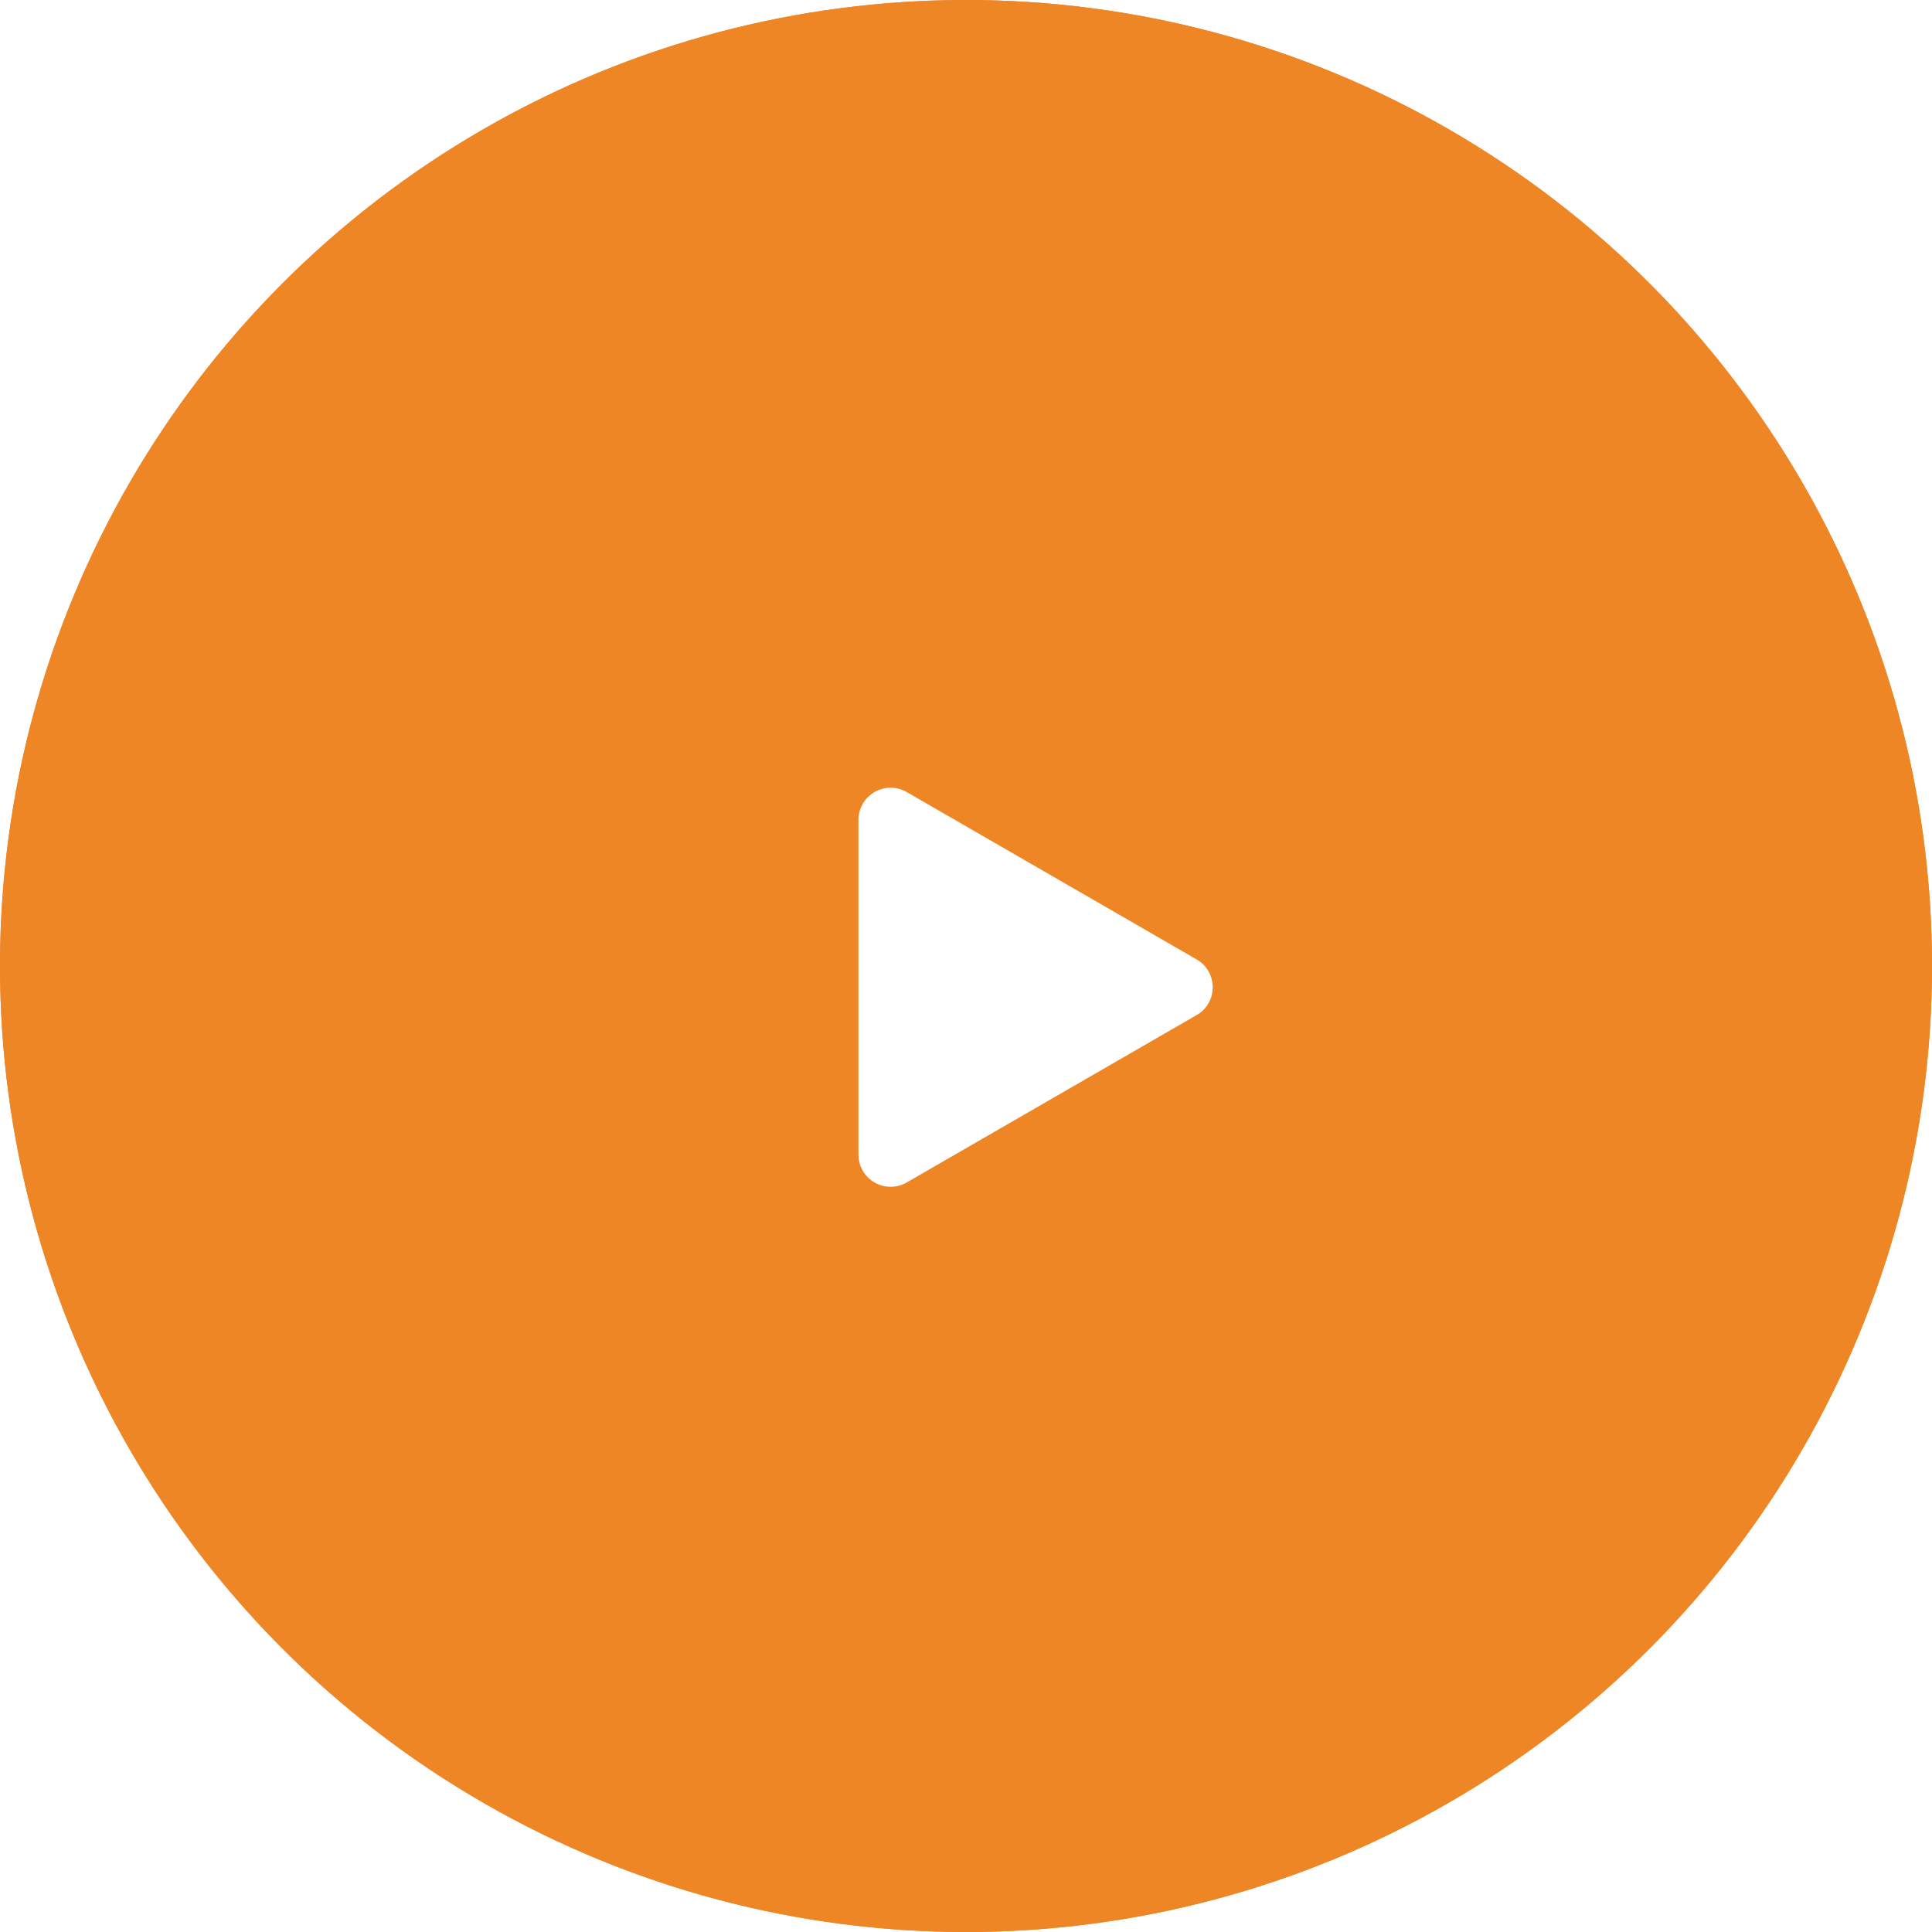 <svg width="60" height="60" fill="none" xmlns="http://www.w3.org/2000/svg"><g filter="url(#filter0_b_335_1889)"><circle cx="30" cy="30" r="30" fill="#EF8625"/><circle cx="30" cy="30" r="29.5" stroke="#EF8625"/></g><path d="M28.41 24.165l9 5.196c1 .578 1 2.02 0 2.598l-9 5.196a1.5 1.5 0 01-2.25-1.299V25.464a1.5 1.5 0 012.25-1.299z" fill="#fff" stroke="#EF8625"/><defs><filter id="filter0_b_335_1889" x="-12" y="-12" width="84" height="84" filterUnits="userSpaceOnUse" color-interpolation-filters="sRGB"><feFlood flood-opacity="0" result="BackgroundImageFix"/><feGaussianBlur in="BackgroundImageFix" stdDeviation="6"/><feComposite in2="SourceAlpha" operator="in" result="effect1_backgroundBlur_335_1889"/><feBlend in="SourceGraphic" in2="effect1_backgroundBlur_335_1889" result="shape"/></filter></defs></svg>